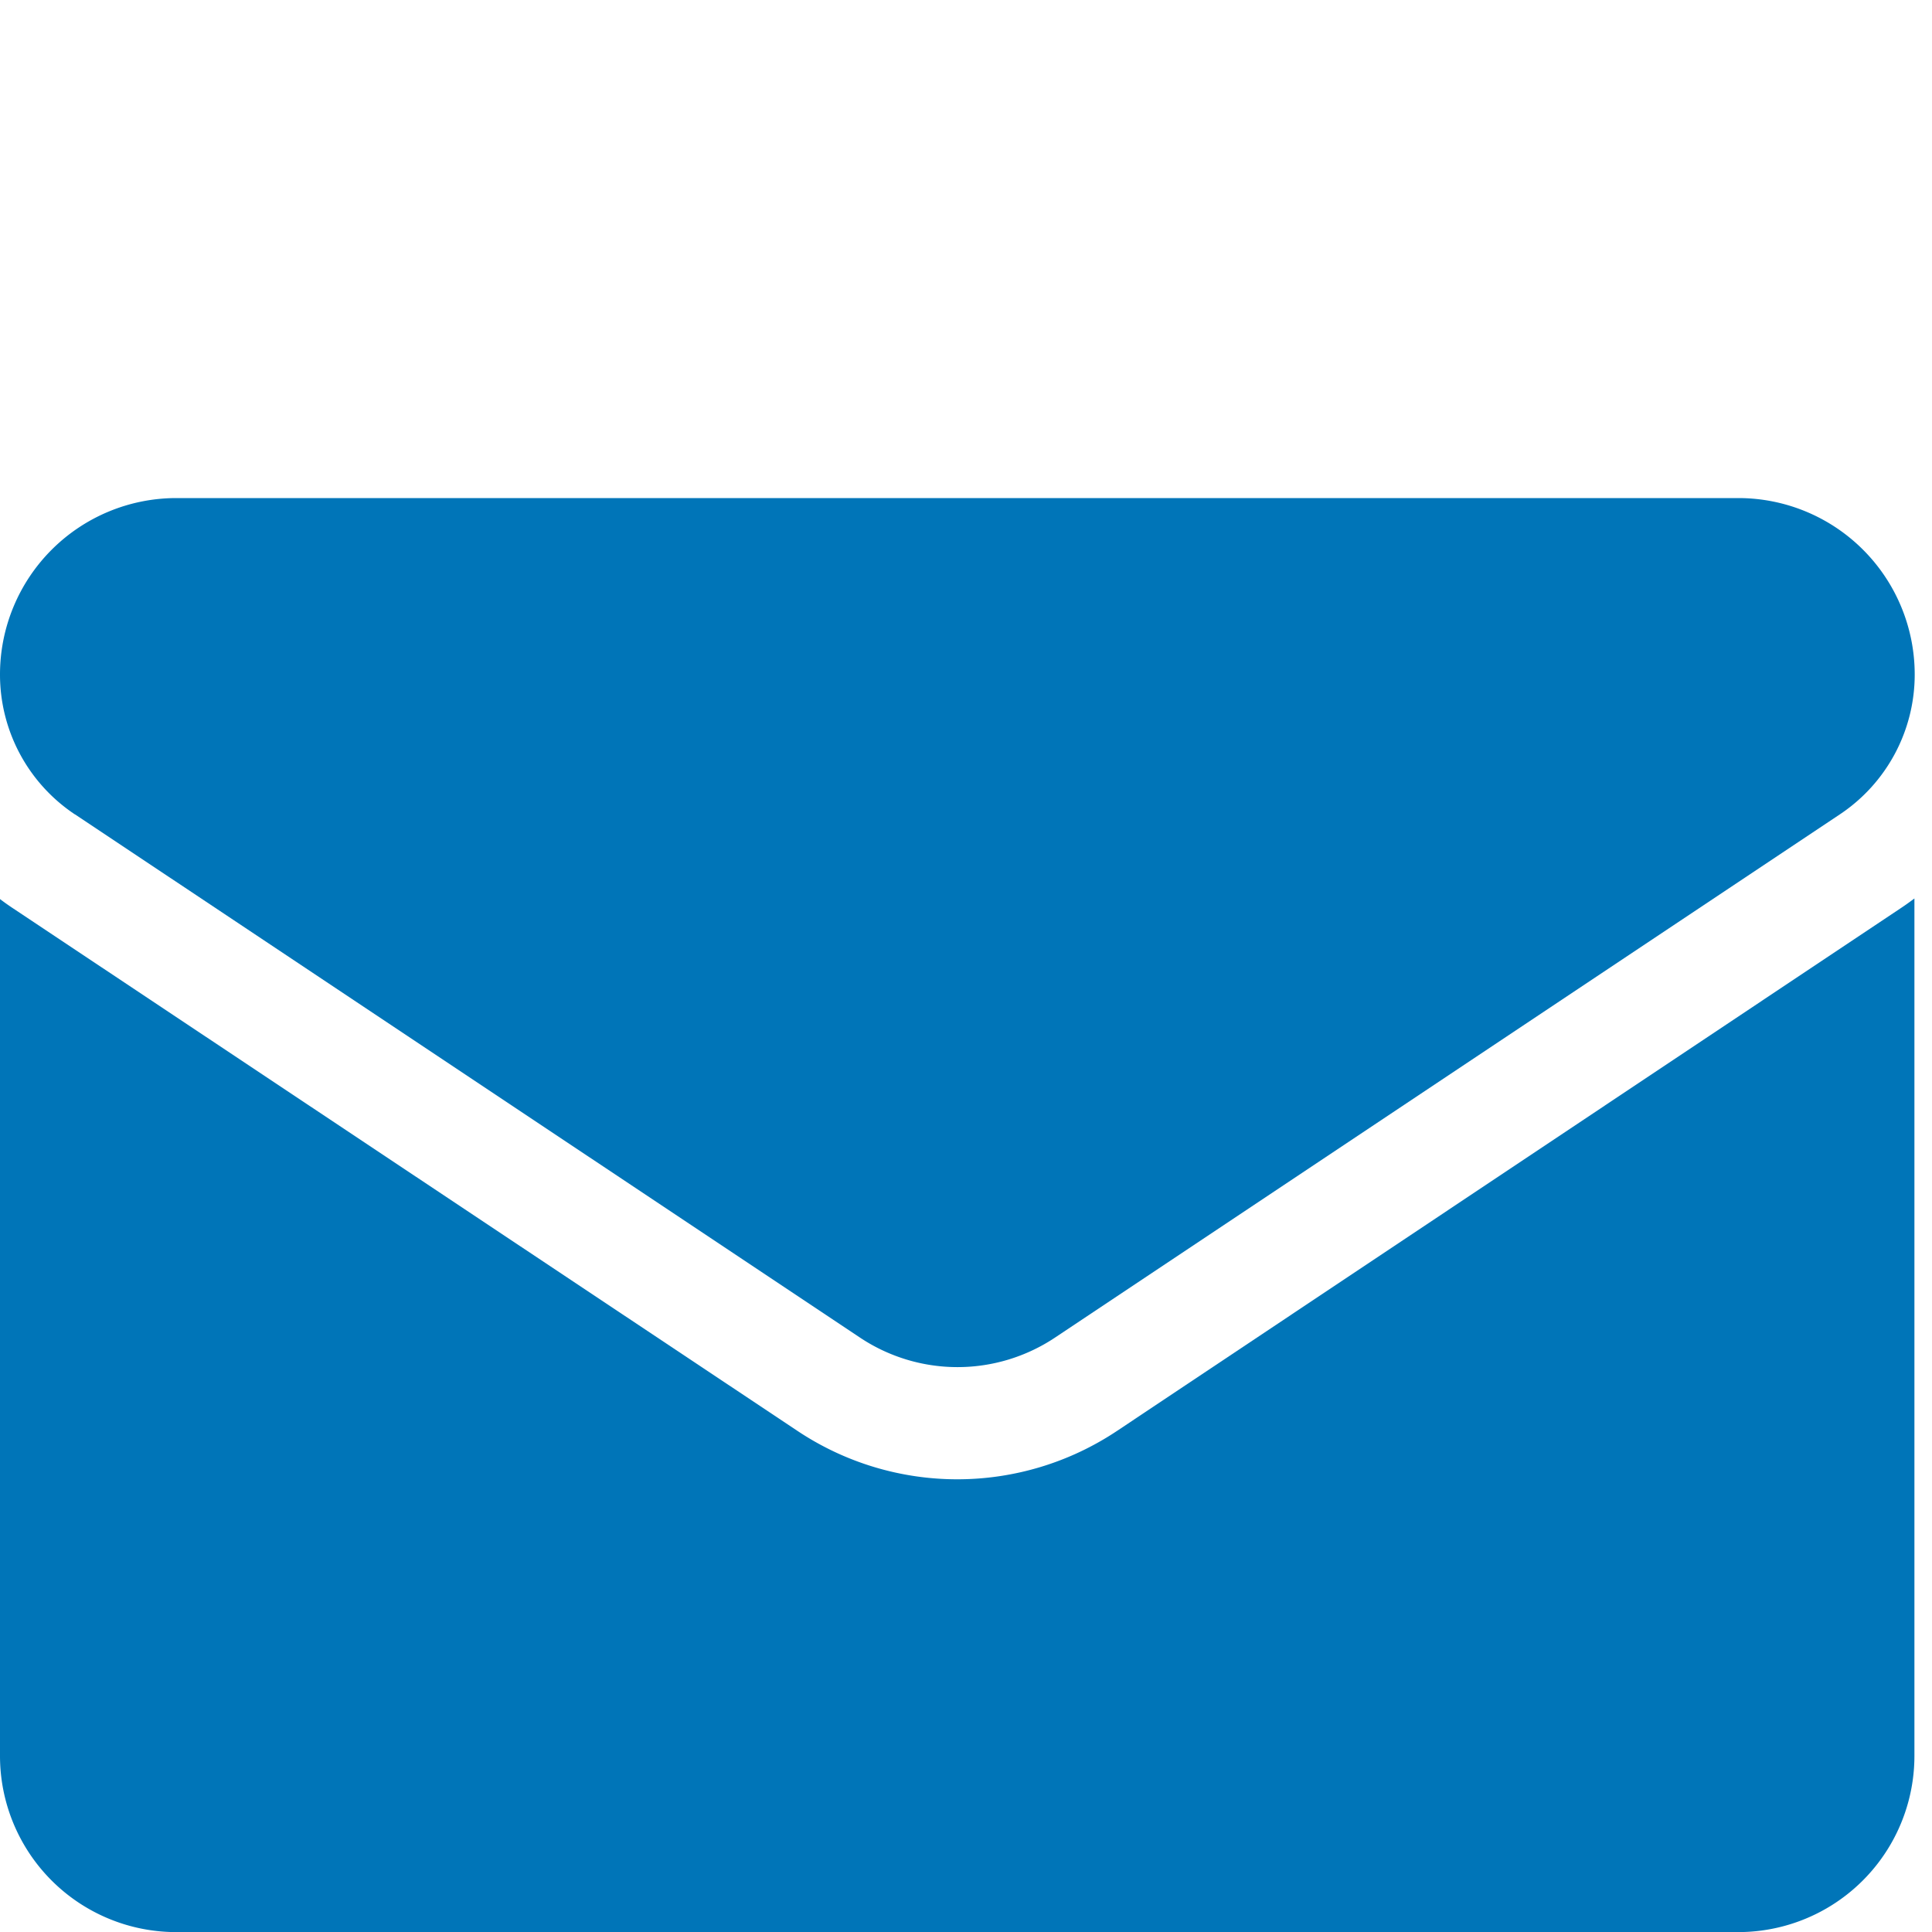 <svg xmlns="http://www.w3.org/2000/svg" width="20" height="20" viewBox="0 0 20 20">
  <g id="email" transform="translate(-1219 -3685.755)">
    <rect id="Rectangle_48" data-name="Rectangle 48" width="20" height="20" transform="translate(1219 3685.755)" fill="none"/>
    <g id="email-2" data-name="email" transform="translate(1219 3690.911)">
      <path id="Path_102" data-name="Path 102" d="M11.566,176.91a2.981,2.981,0,0,1-3.313,0L.132,171.5c-.045-.03-.089-.061-.132-.094v8.872A1.824,1.824,0,0,0,1.824,182.1h16.17a1.824,1.824,0,0,0,1.824-1.824V171.4c-.043.032-.087.064-.132.094Z" transform="translate(0 -167.255)" fill="#0075b8"/>
      <path id="Path_103" data-name="Path 103" d="M.776,67.54,8.9,72.955a1.82,1.82,0,0,0,2.024,0l8.121-5.414a1.739,1.739,0,0,0,.776-1.451A1.826,1.826,0,0,0,18,64.266H1.824A1.826,1.826,0,0,0,0,66.091a1.738,1.738,0,0,0,.776,1.45Z" transform="translate(0 -64.266)" fill="#0075b8"/>
    </g>
  </g>
</svg>
